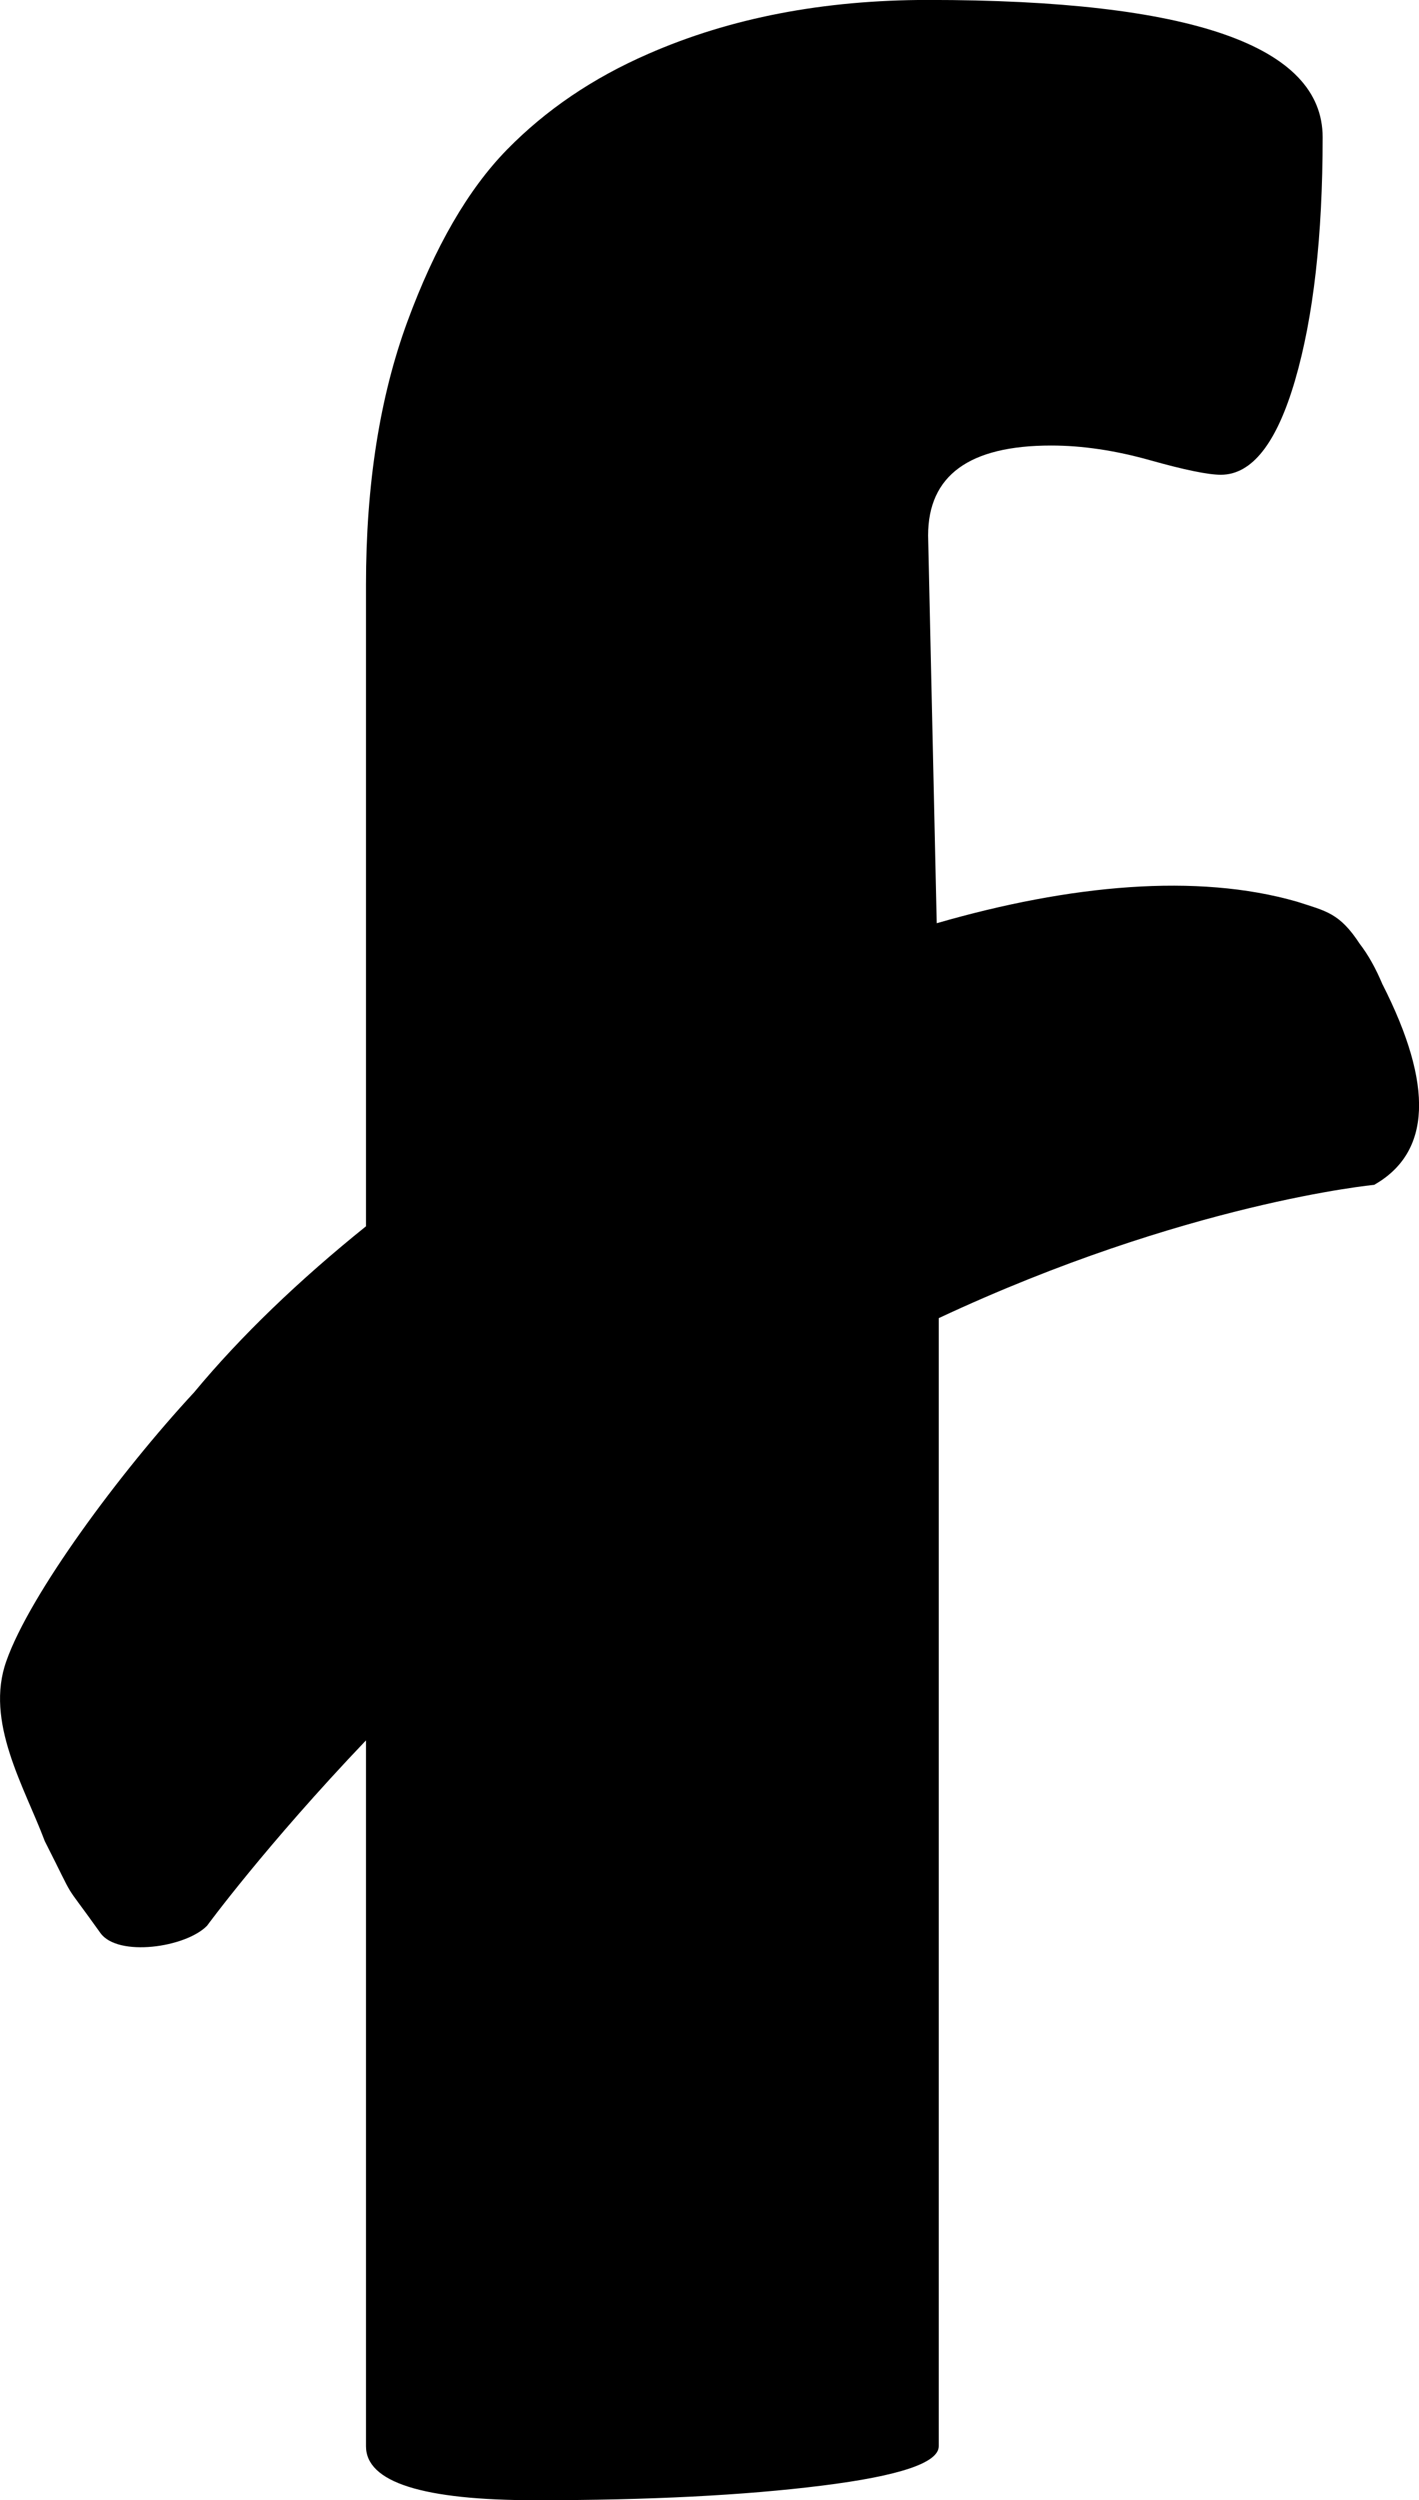 <?xml version="1.0" encoding="UTF-8"?>
<svg id="id" xmlns="http://www.w3.org/2000/svg" viewBox="0 0 526.61 927.35">
  <defs>
    <style>
      .cls-1 {
        fill: currentColor;
      }
    </style>
  </defs>
  <g id="Bouwstenen">
    <path class="cls-1" d="M513.1,365.21c-2.57-6.13-5.35-11.07-8.47-15.12-7.51-11.47-12.4-12.13-23.38-15.68-36.99-10.62-83.99-6.32-133.62,8.02l-3.2-143.79c0-22.25,15.21-33.39,45.66-33.39,11.54,0,23.74,1.81,36.61,5.42,12.85,3.62,21.65,5.42,26.37,5.42,11.54,0,20.73-11.68,27.55-35.06,6.81-23.37,10.23-53.41,10.23-90.14,0-33.93-48.81-50.91-146.42-50.91-38.85,0-73.48,6.68-103.91,20.03-20.47,8.91-37.92,20.74-52.35,35.47-14.44,14.75-26.77,36.03-37,63.85-10.23,27.83-15.35,60.38-15.35,97.65v237.86c-24.69,19.84-46.48,40.71-63.79,61.59-27.78,29.97-61.04,75.06-69.66,99.63-8.1,22.57,6.66,46.61,14.25,66.83,12.5,24.64,5.48,12.81,20.63,34.05,6.46,9.05,31.7,5.42,39.59-2.68,0,0,21.87-29.84,58.98-68.75v261.8c0,13.36,20.99,20.03,62.98,20.03s77.41-1.8,106.28-5.42c28.85-3.61,43.3-8.48,43.3-14.61v-418.41c91.51-42.79,161.61-49.44,161.61-49.44,21.09-12.03,22.14-36.79,3.13-74.25Z"/>
  </g>
</svg>